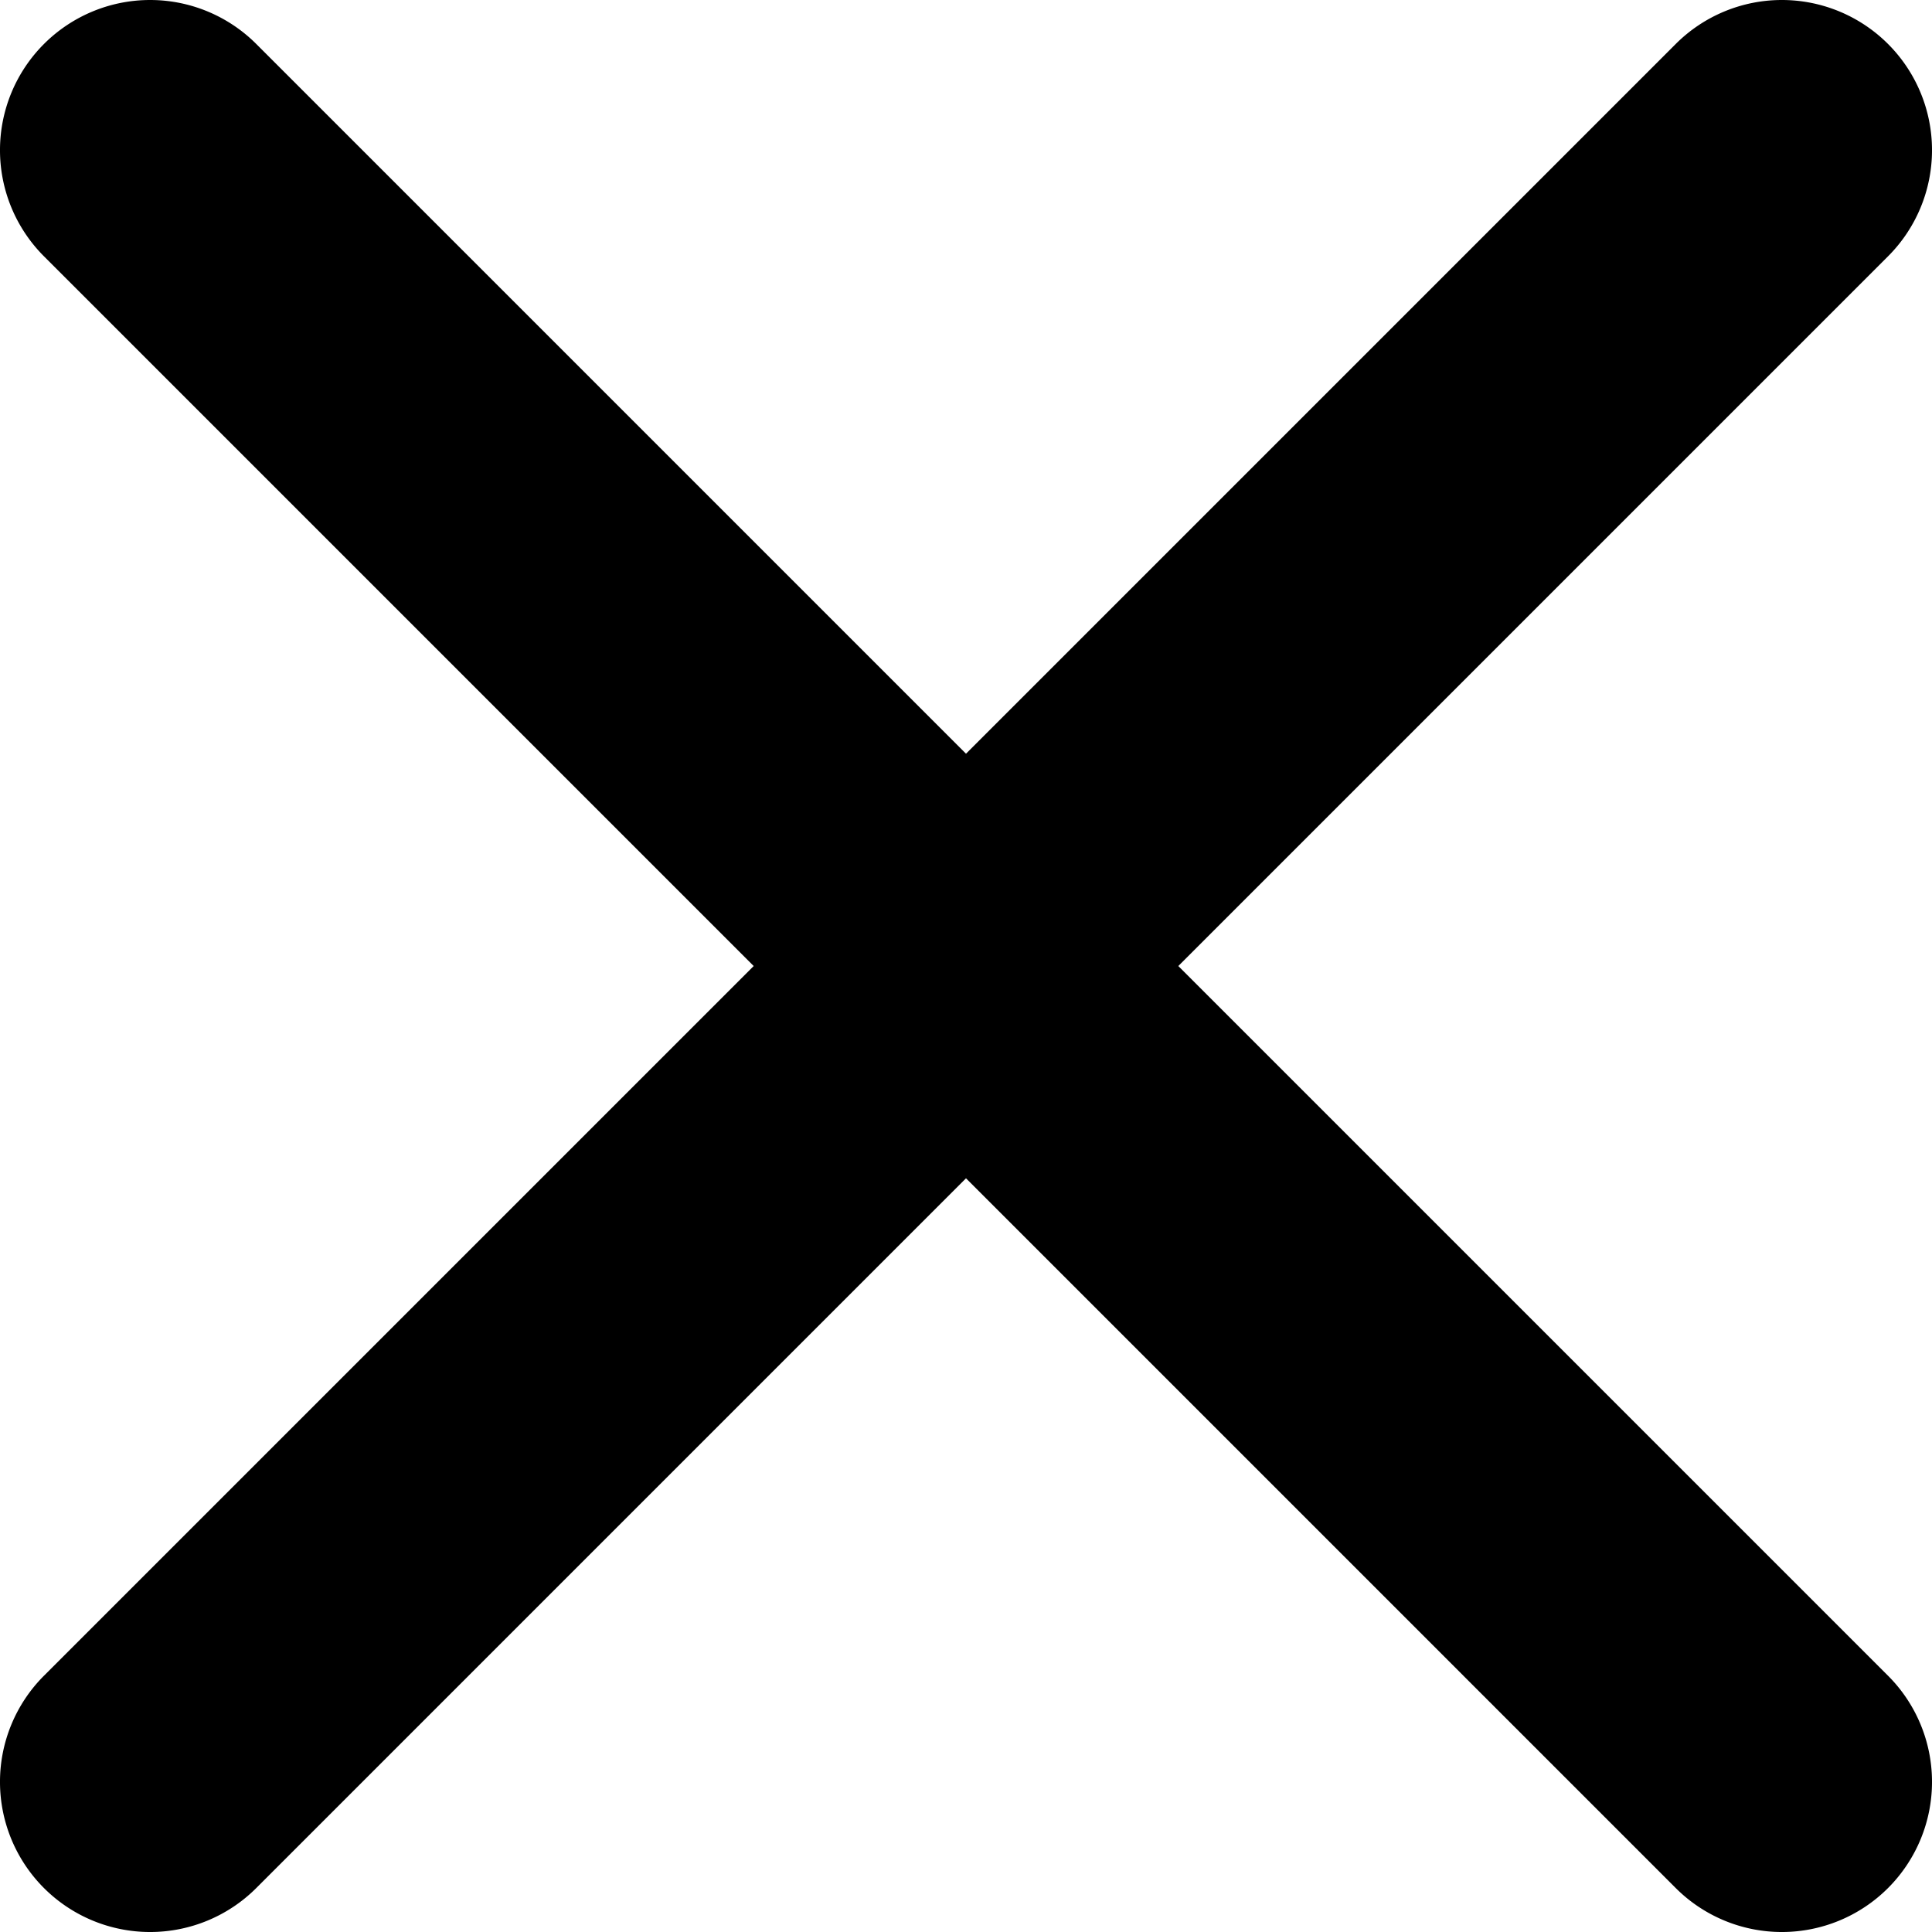 <?xml version="1.0" encoding="UTF-8"?>
<!-- Created with Inkscape (http://www.inkscape.org/) -->
<svg width="65mm" height="65mm" version="1.1" viewBox="0 0 65 65" xml:space="preserve" xmlns="http://www.w3.org/2000/svg"><g transform="translate(-100 -143.5)"><path d="m105.05 143.5a5.051 5.051 0 0 0-3.571 1.48 5.051 5.051 0 0 0 0 7.143l23.878 23.878-23.878 23.877a5.051 5.051 0 0 0 0 7.143 5.051 5.051 0 0 0 7.143 0l23.878-23.878 23.878 23.878a5.051 5.051 0 0 0 7.143 0 5.051 5.051 0 0 0 0-7.143l-23.878-23.877 23.878-23.878a5.051 5.051 0 0 0 0-7.143 5.051 5.051 0 0 0-3.572-1.48 5.051 5.051 0 0 0-3.571 1.48l-23.878 23.878-23.878-23.878a5.051 5.051 0 0 0-3.571-1.48z" color="#000000" stroke-linecap="round" stroke-width="1.01" style="-inkscape-stroke:none"/></g></svg>
